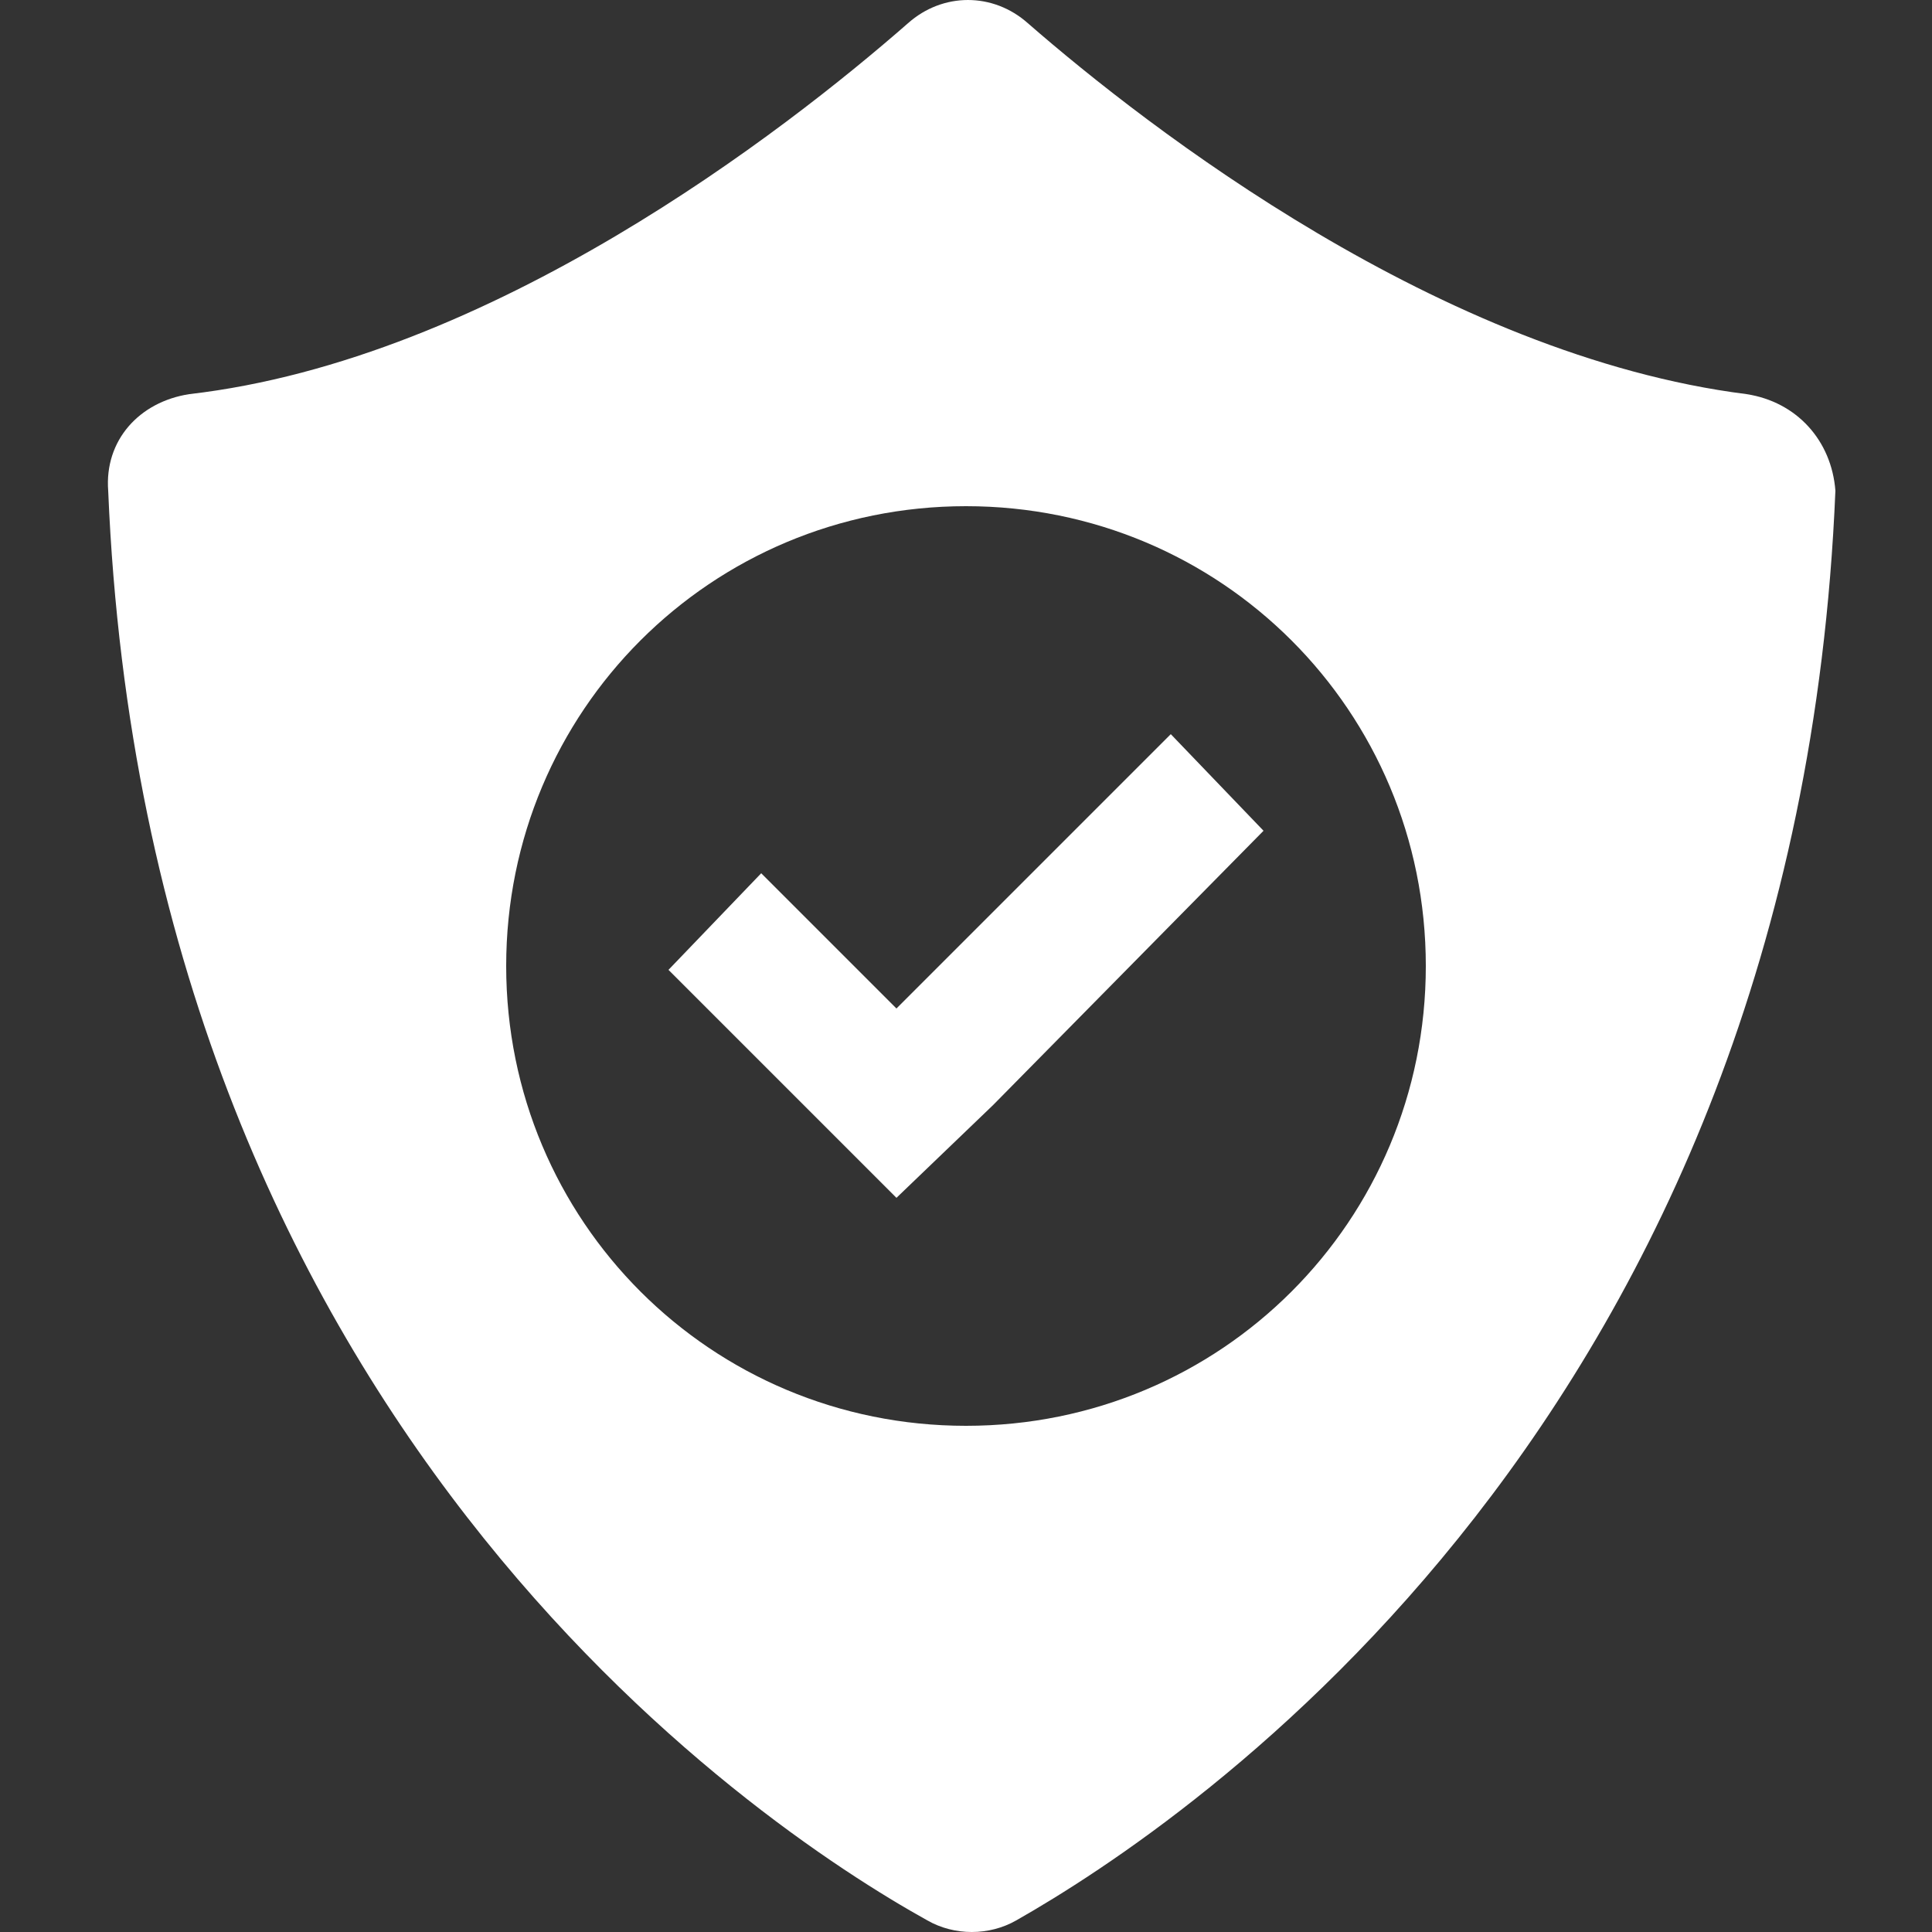 <?xml version="1.0" encoding="utf-8"?>
<!-- Generator: Adobe Illustrator 24.0.0, SVG Export Plug-In . SVG Version: 6.00 Build 0)  -->
<svg version="1.1" id="Layer_1" xmlns="http://www.w3.org/2000/svg" xmlns:xlink="http://www.w3.org/1999/xlink" x="0px" y="0px"
	 viewBox="0 0 50 50" enable-background="new 0 0 50 50" xml:space="preserve">
<rect x="0" y="0" width="50" height="50" fill="#333333" stroke="none"/>
<g>
	<g>
		<path fill="#FFFFFF" d="M45.2,10.2c-7.9-1-15.5-6.9-18.6-9.6c-0.9-0.8-2.2-0.8-3.1,0c-3.2,2.8-10.8,8.7-18.6,9.6
			c-1.3,0.2-2.2,1.2-2.1,2.5c1,24,16.7,34.5,21.2,37c0.7,0.4,1.6,0.4,2.3,0c4.4-2.5,20.2-13,21.2-37C47.4,11.4,46.5,10.4,45.2,10.2z
			 M25,36.9c-6.6,0-11.9-5.3-11.9-11.9c0-6.6,5.3-11.9,11.9-11.9S36.9,18.4,36.9,25C36.9,31.6,31.6,36.9,25,36.9z"/>
		<polygon fill="#FFFFFF" points="30.3,19 23.2,26.1 19.7,22.6 17.3,25.1 20.7,28.5 23.2,31 25.7,28.6 32.7,21.5 		"/>
	</g>
</g>
</svg>
